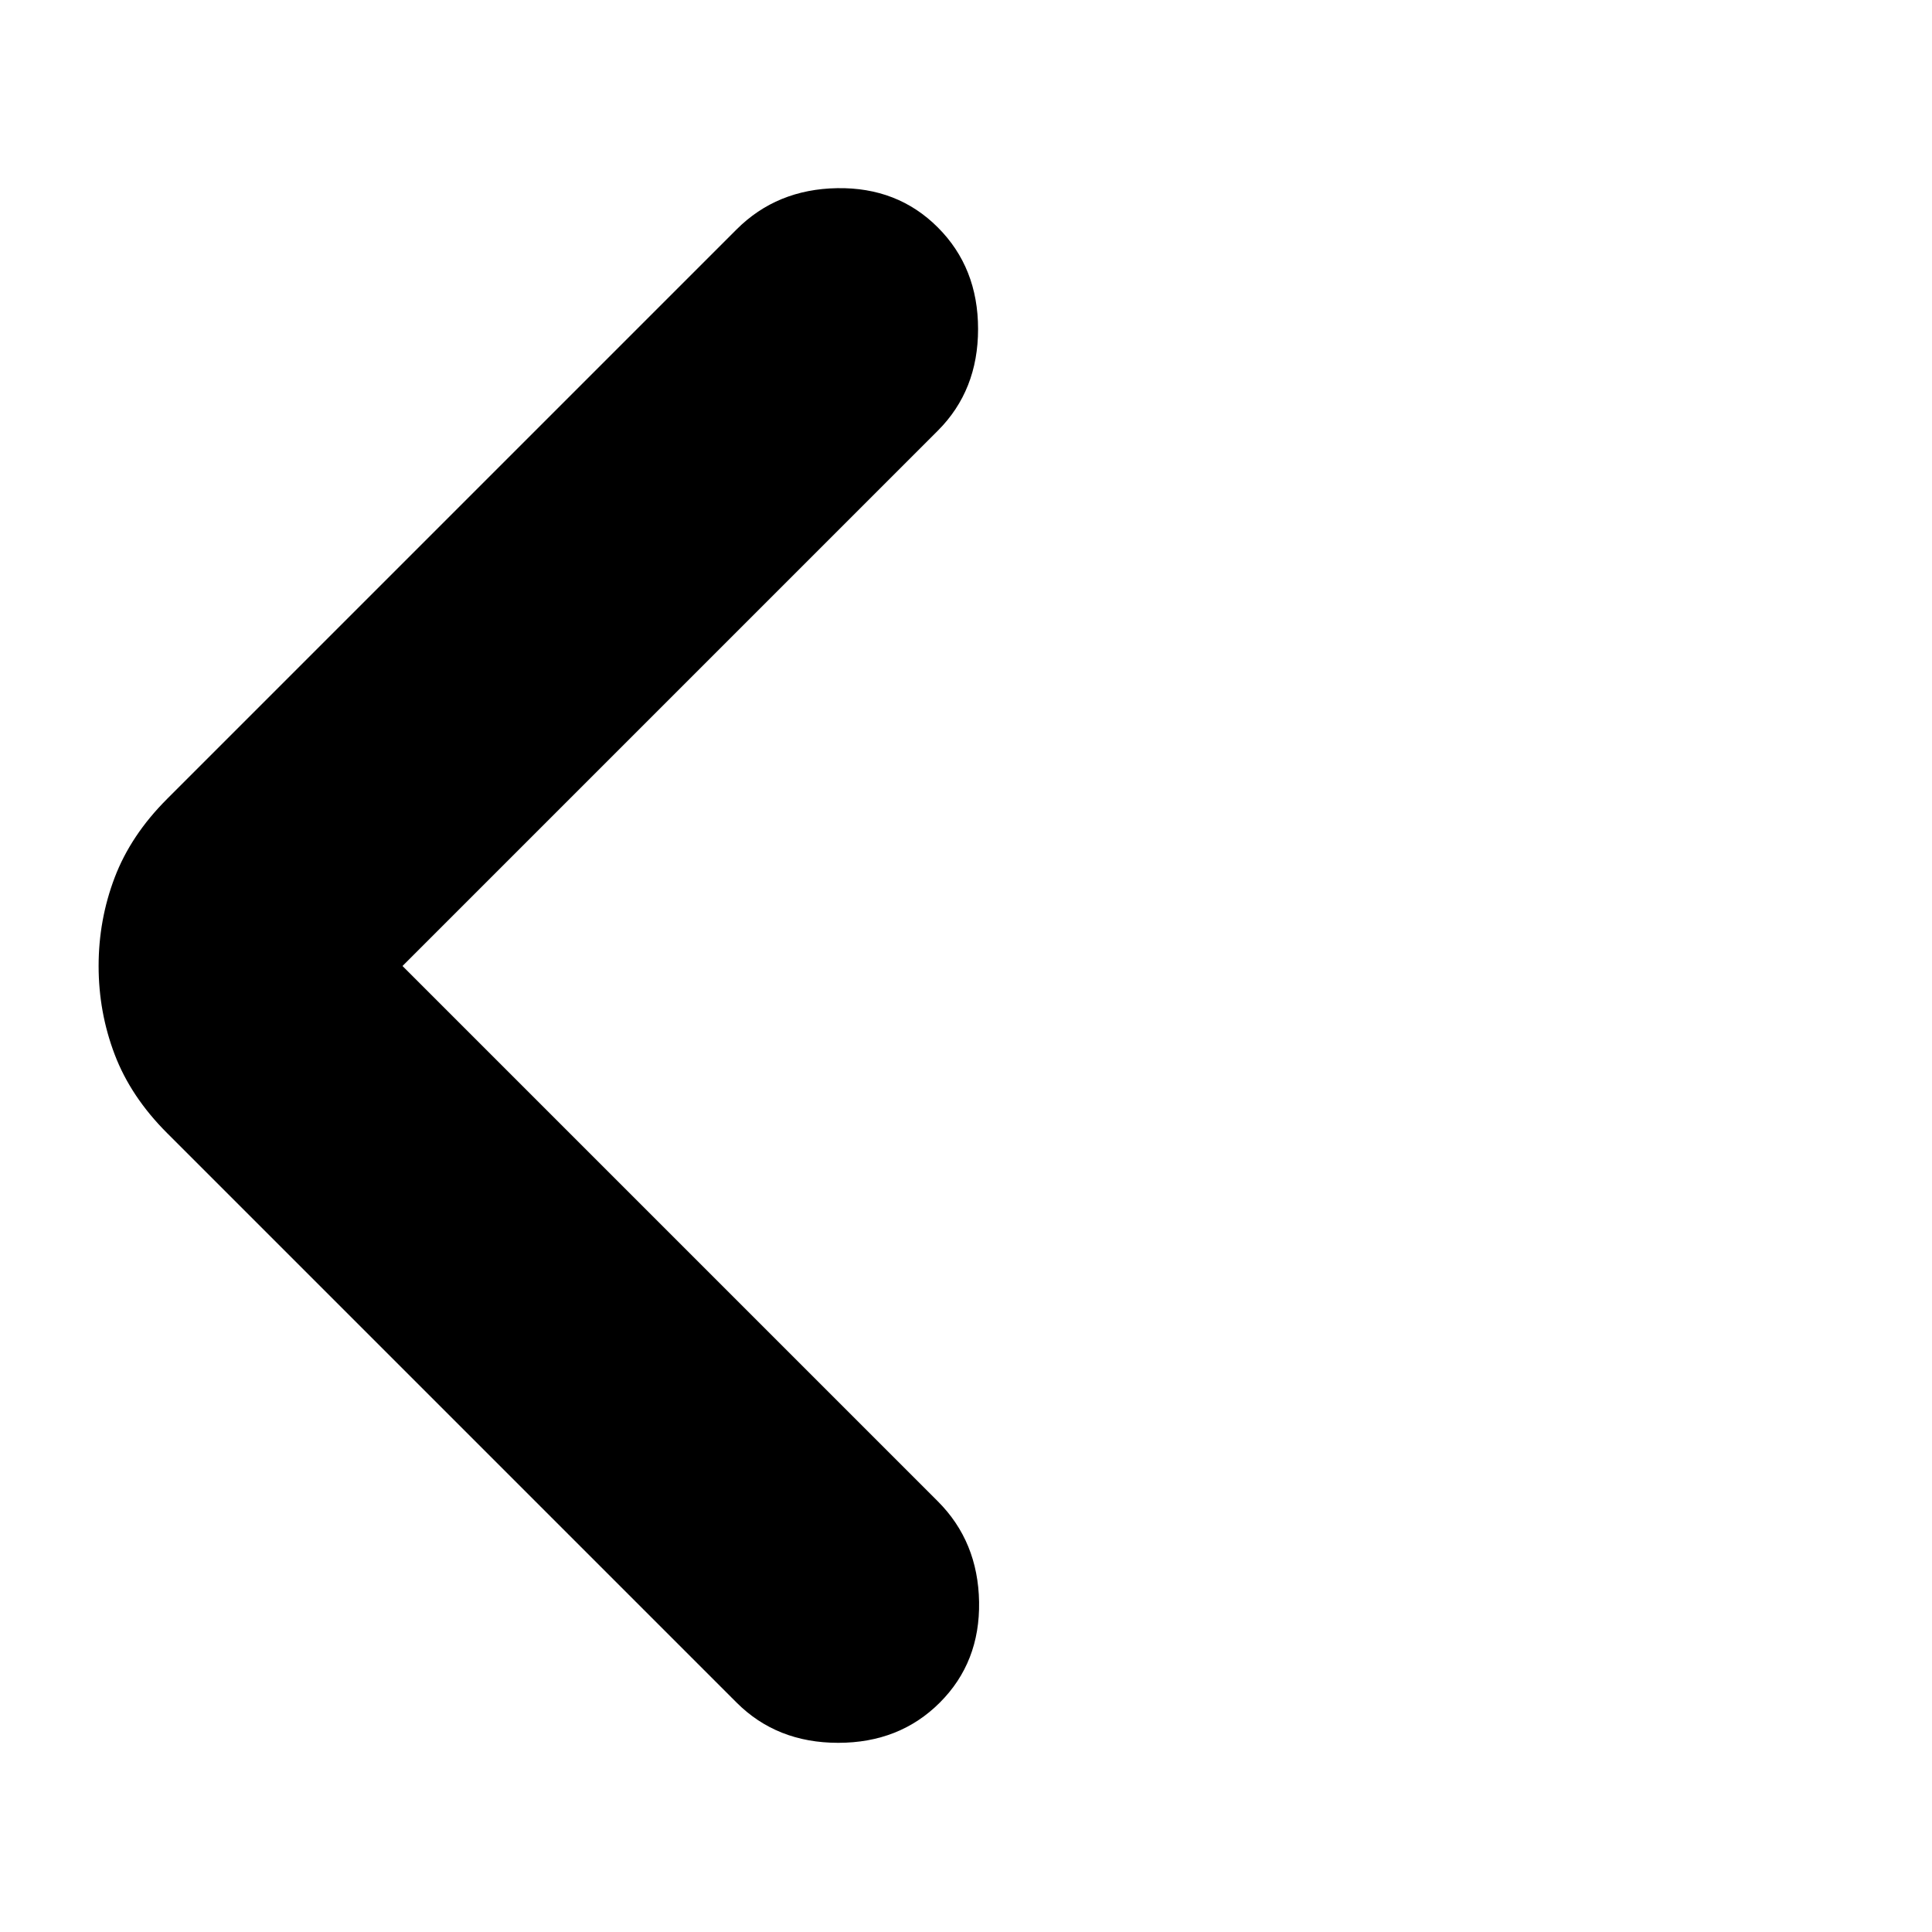 <svg xmlns="http://www.w3.org/2000/svg" height="20" viewBox="0 -960 960 960" width="20"><path d="m200-480 266 266q20 20 20.5 50T467-114q-20 20-50.5 20T366-114L83-397q-18-18-26-39t-8-44q0-23 8-44t26-39l283-283q20-20 50-20.5t50 19.5q20 20 20 50.5T466-746L200-480Z"/></svg>